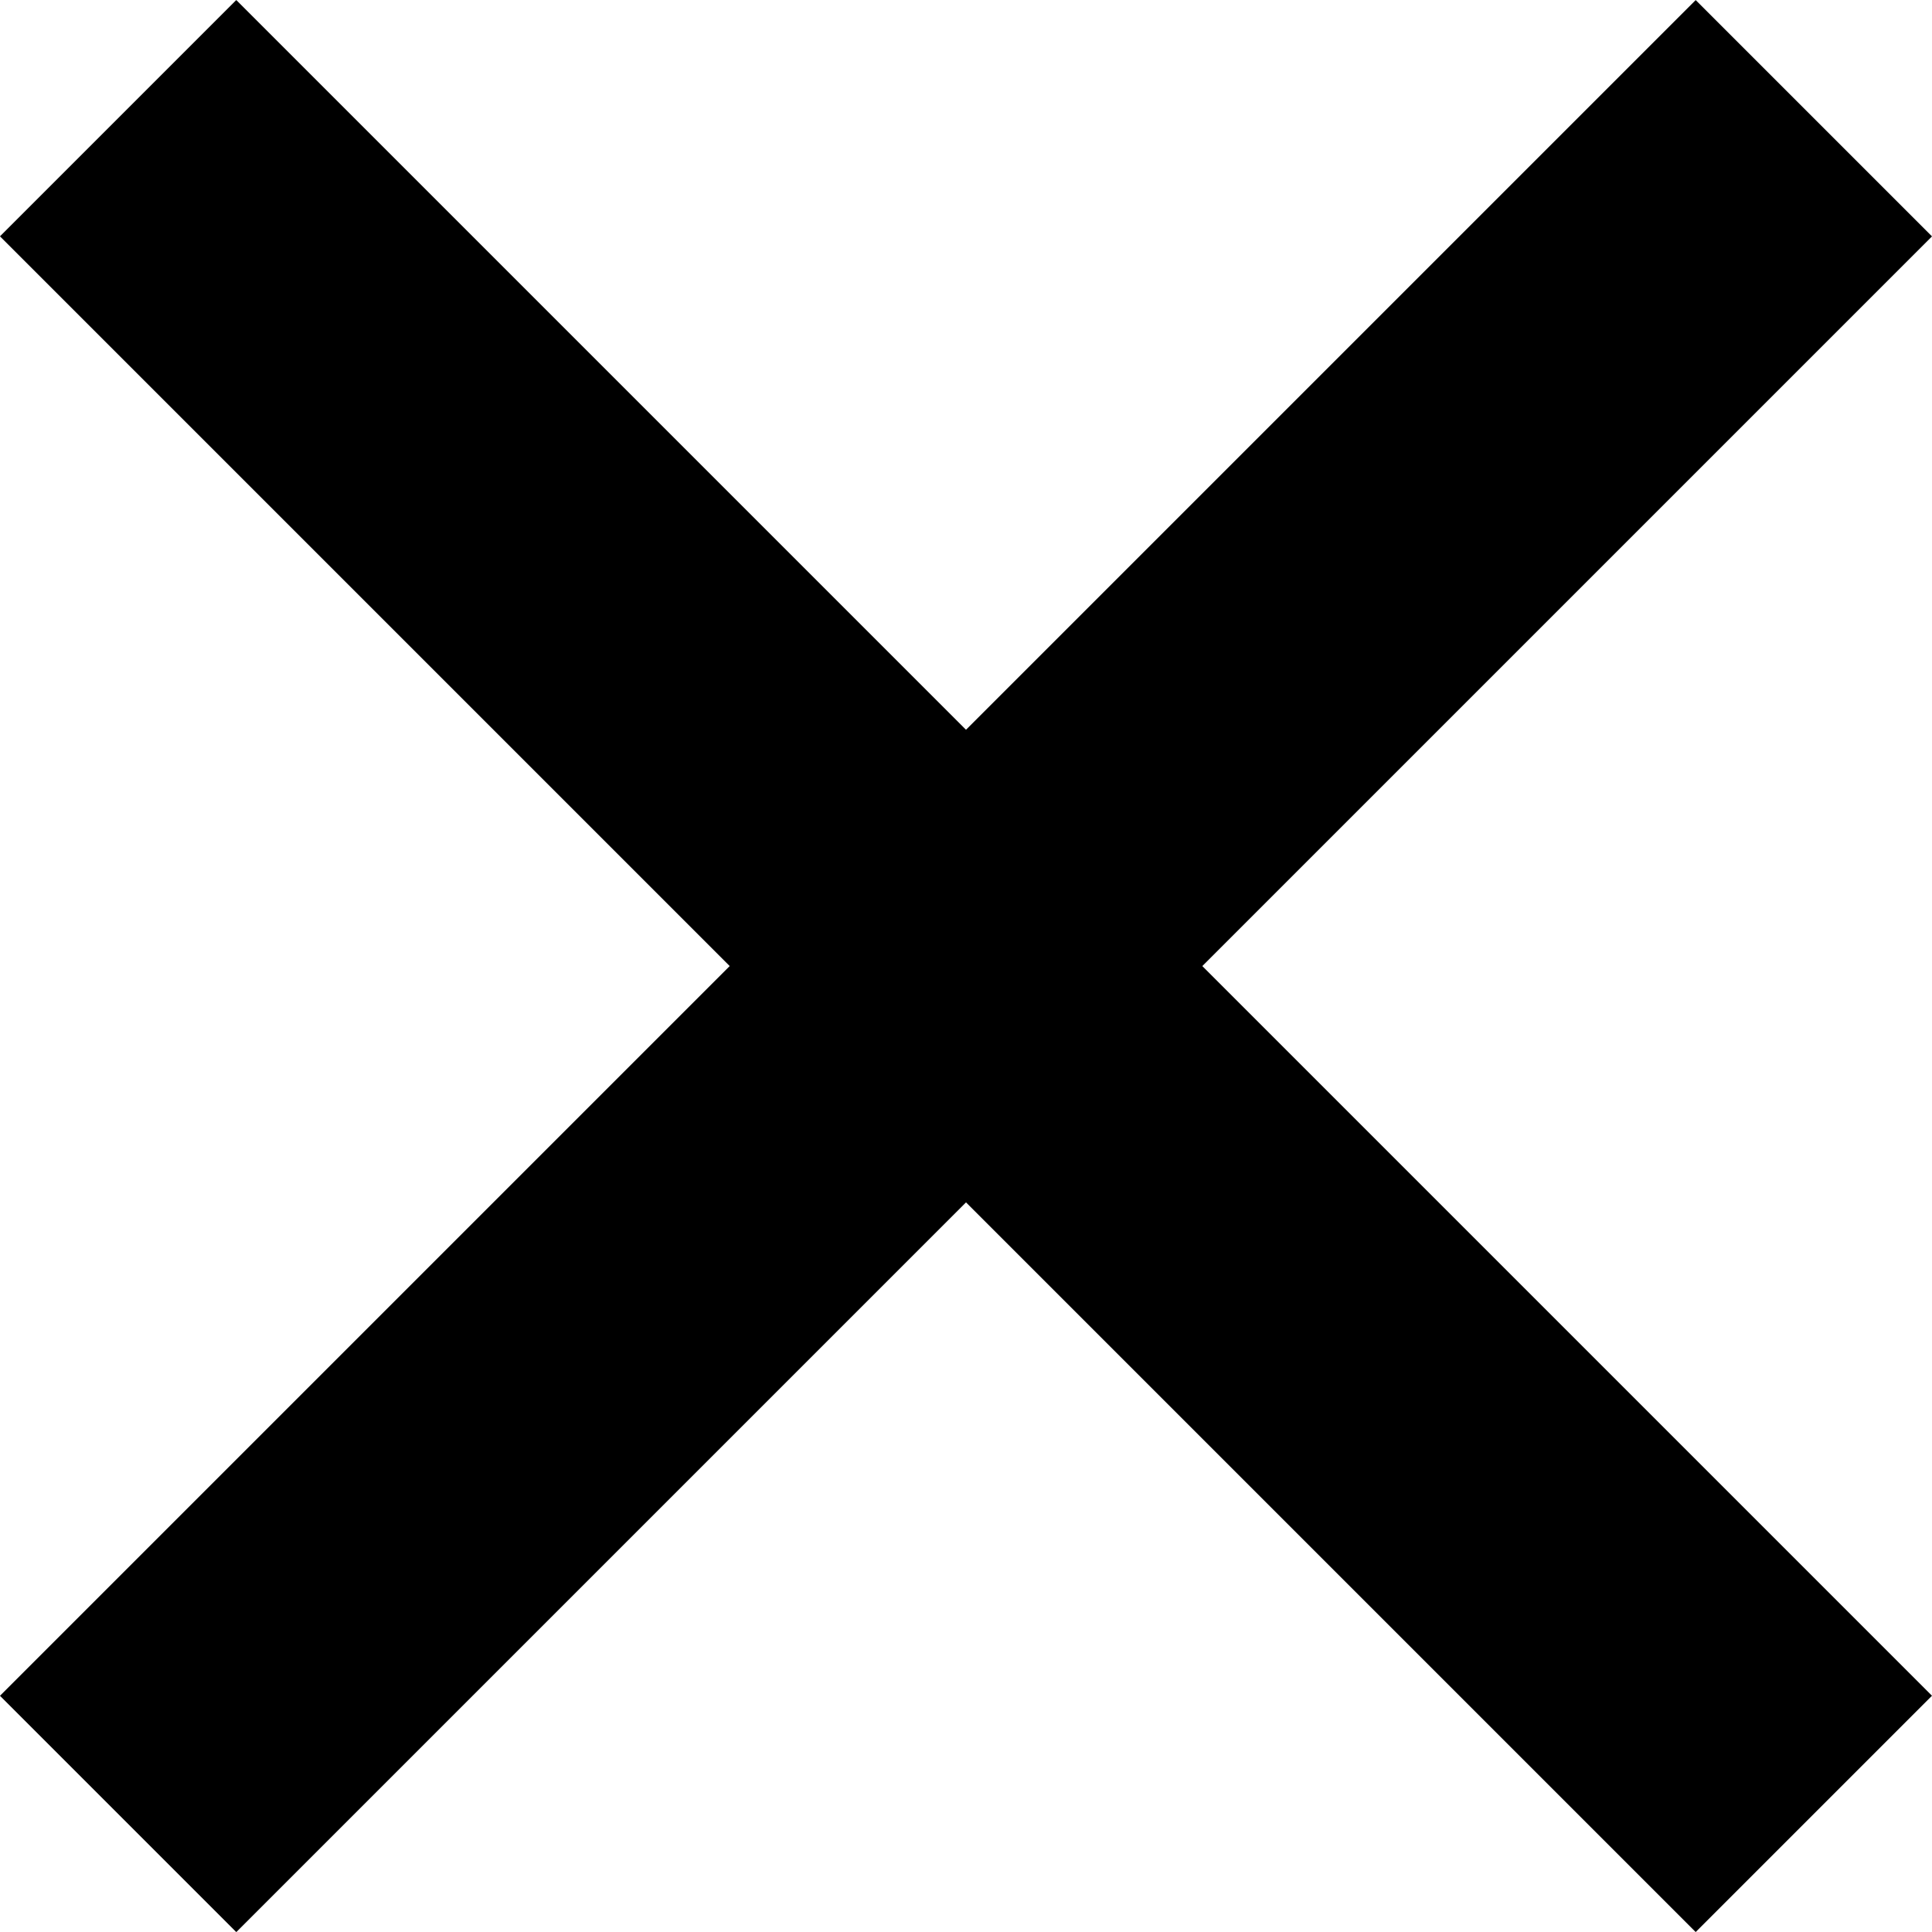 <svg id="Close-X" xmlns="http://www.w3.org/2000/svg" width="13.125" height="13.126" viewBox="0 0 23.125 23.126">
  <rect id="Rectangle_2" data-name="Rectangle 2" width="28.704" height="4" transform="translate(2.828) rotate(45)" fill="black"/>
  <rect id="Rectangle_6392" data-name="Rectangle 6392" width="28.704" height="4" transform="translate(23.125 2.829) rotate(135)" fill="black"/>
</svg>
